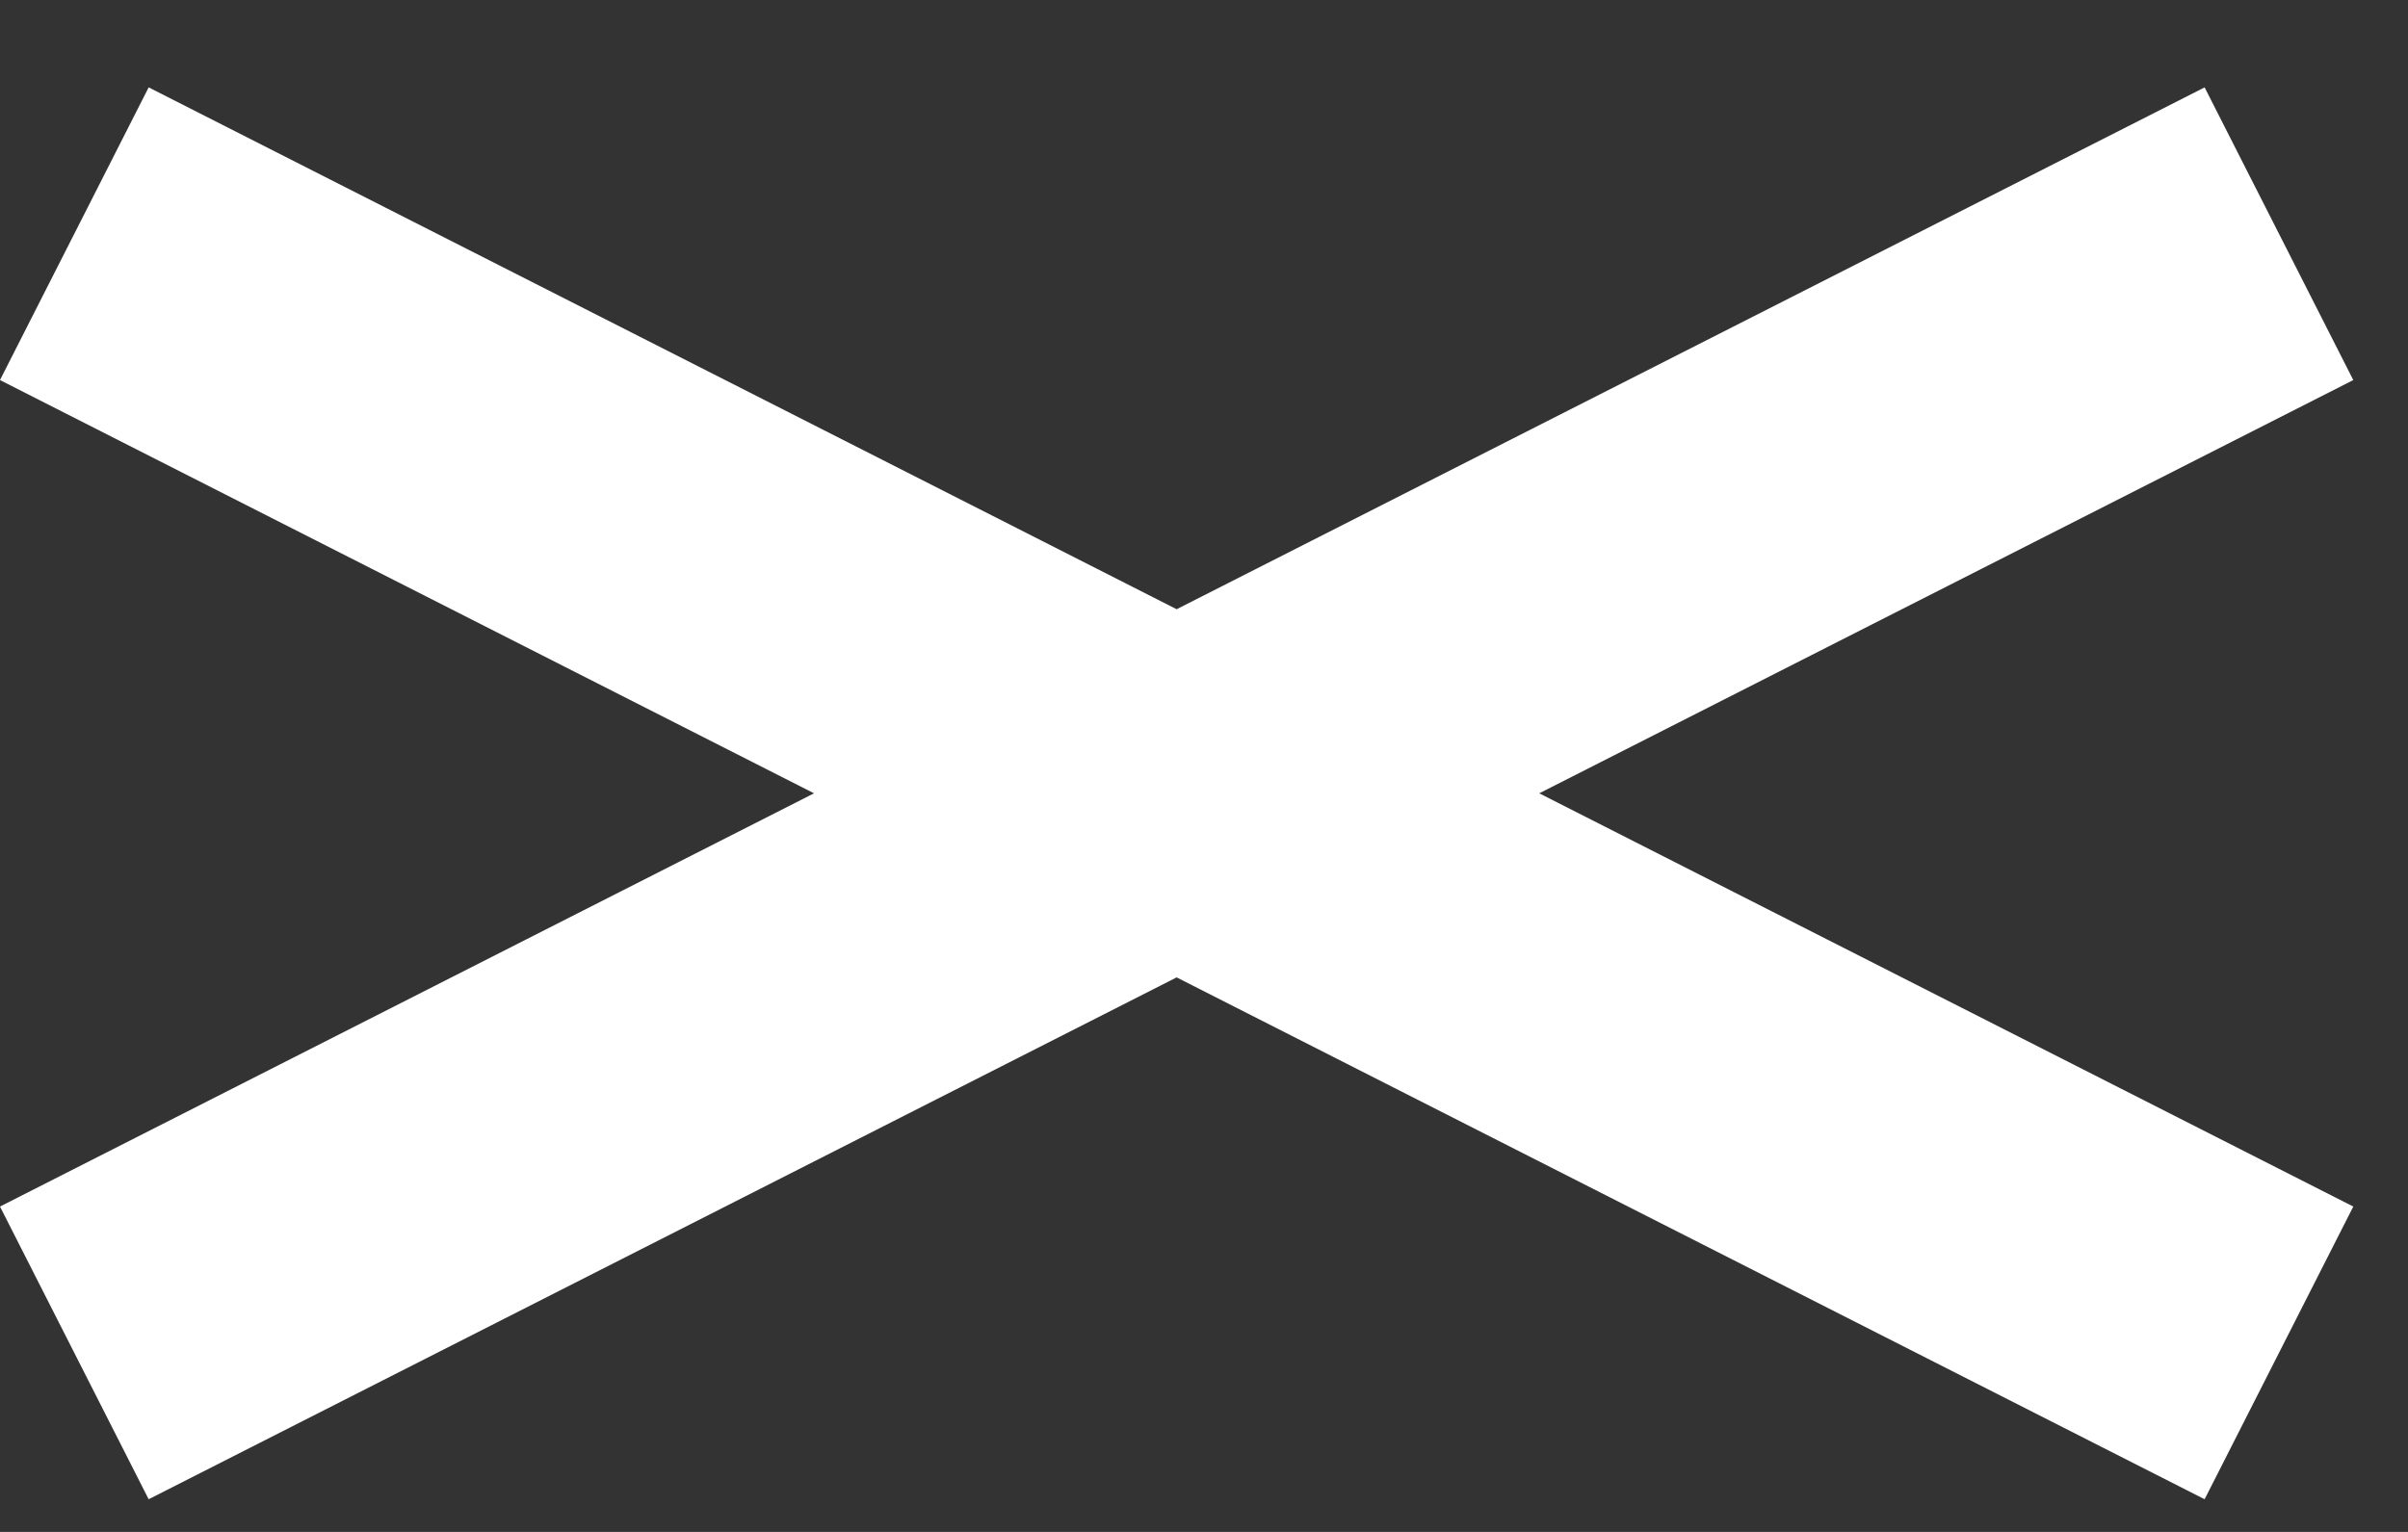 <svg width="22" height="14" viewBox="0 0 22 14" fill="none" xmlns="http://www.w3.org/2000/svg">
<rect x="0" y="0" width="22" height="14" fill="#333333" stroke="none"/>
<path d="M0.679 2.136L10.75 7.25M20.821 12.364L10.75 7.25M10.75 7.25L0.679 12.364M10.75 7.25L20.821 2.136" stroke="white" stroke-width="3"/>
</svg>
